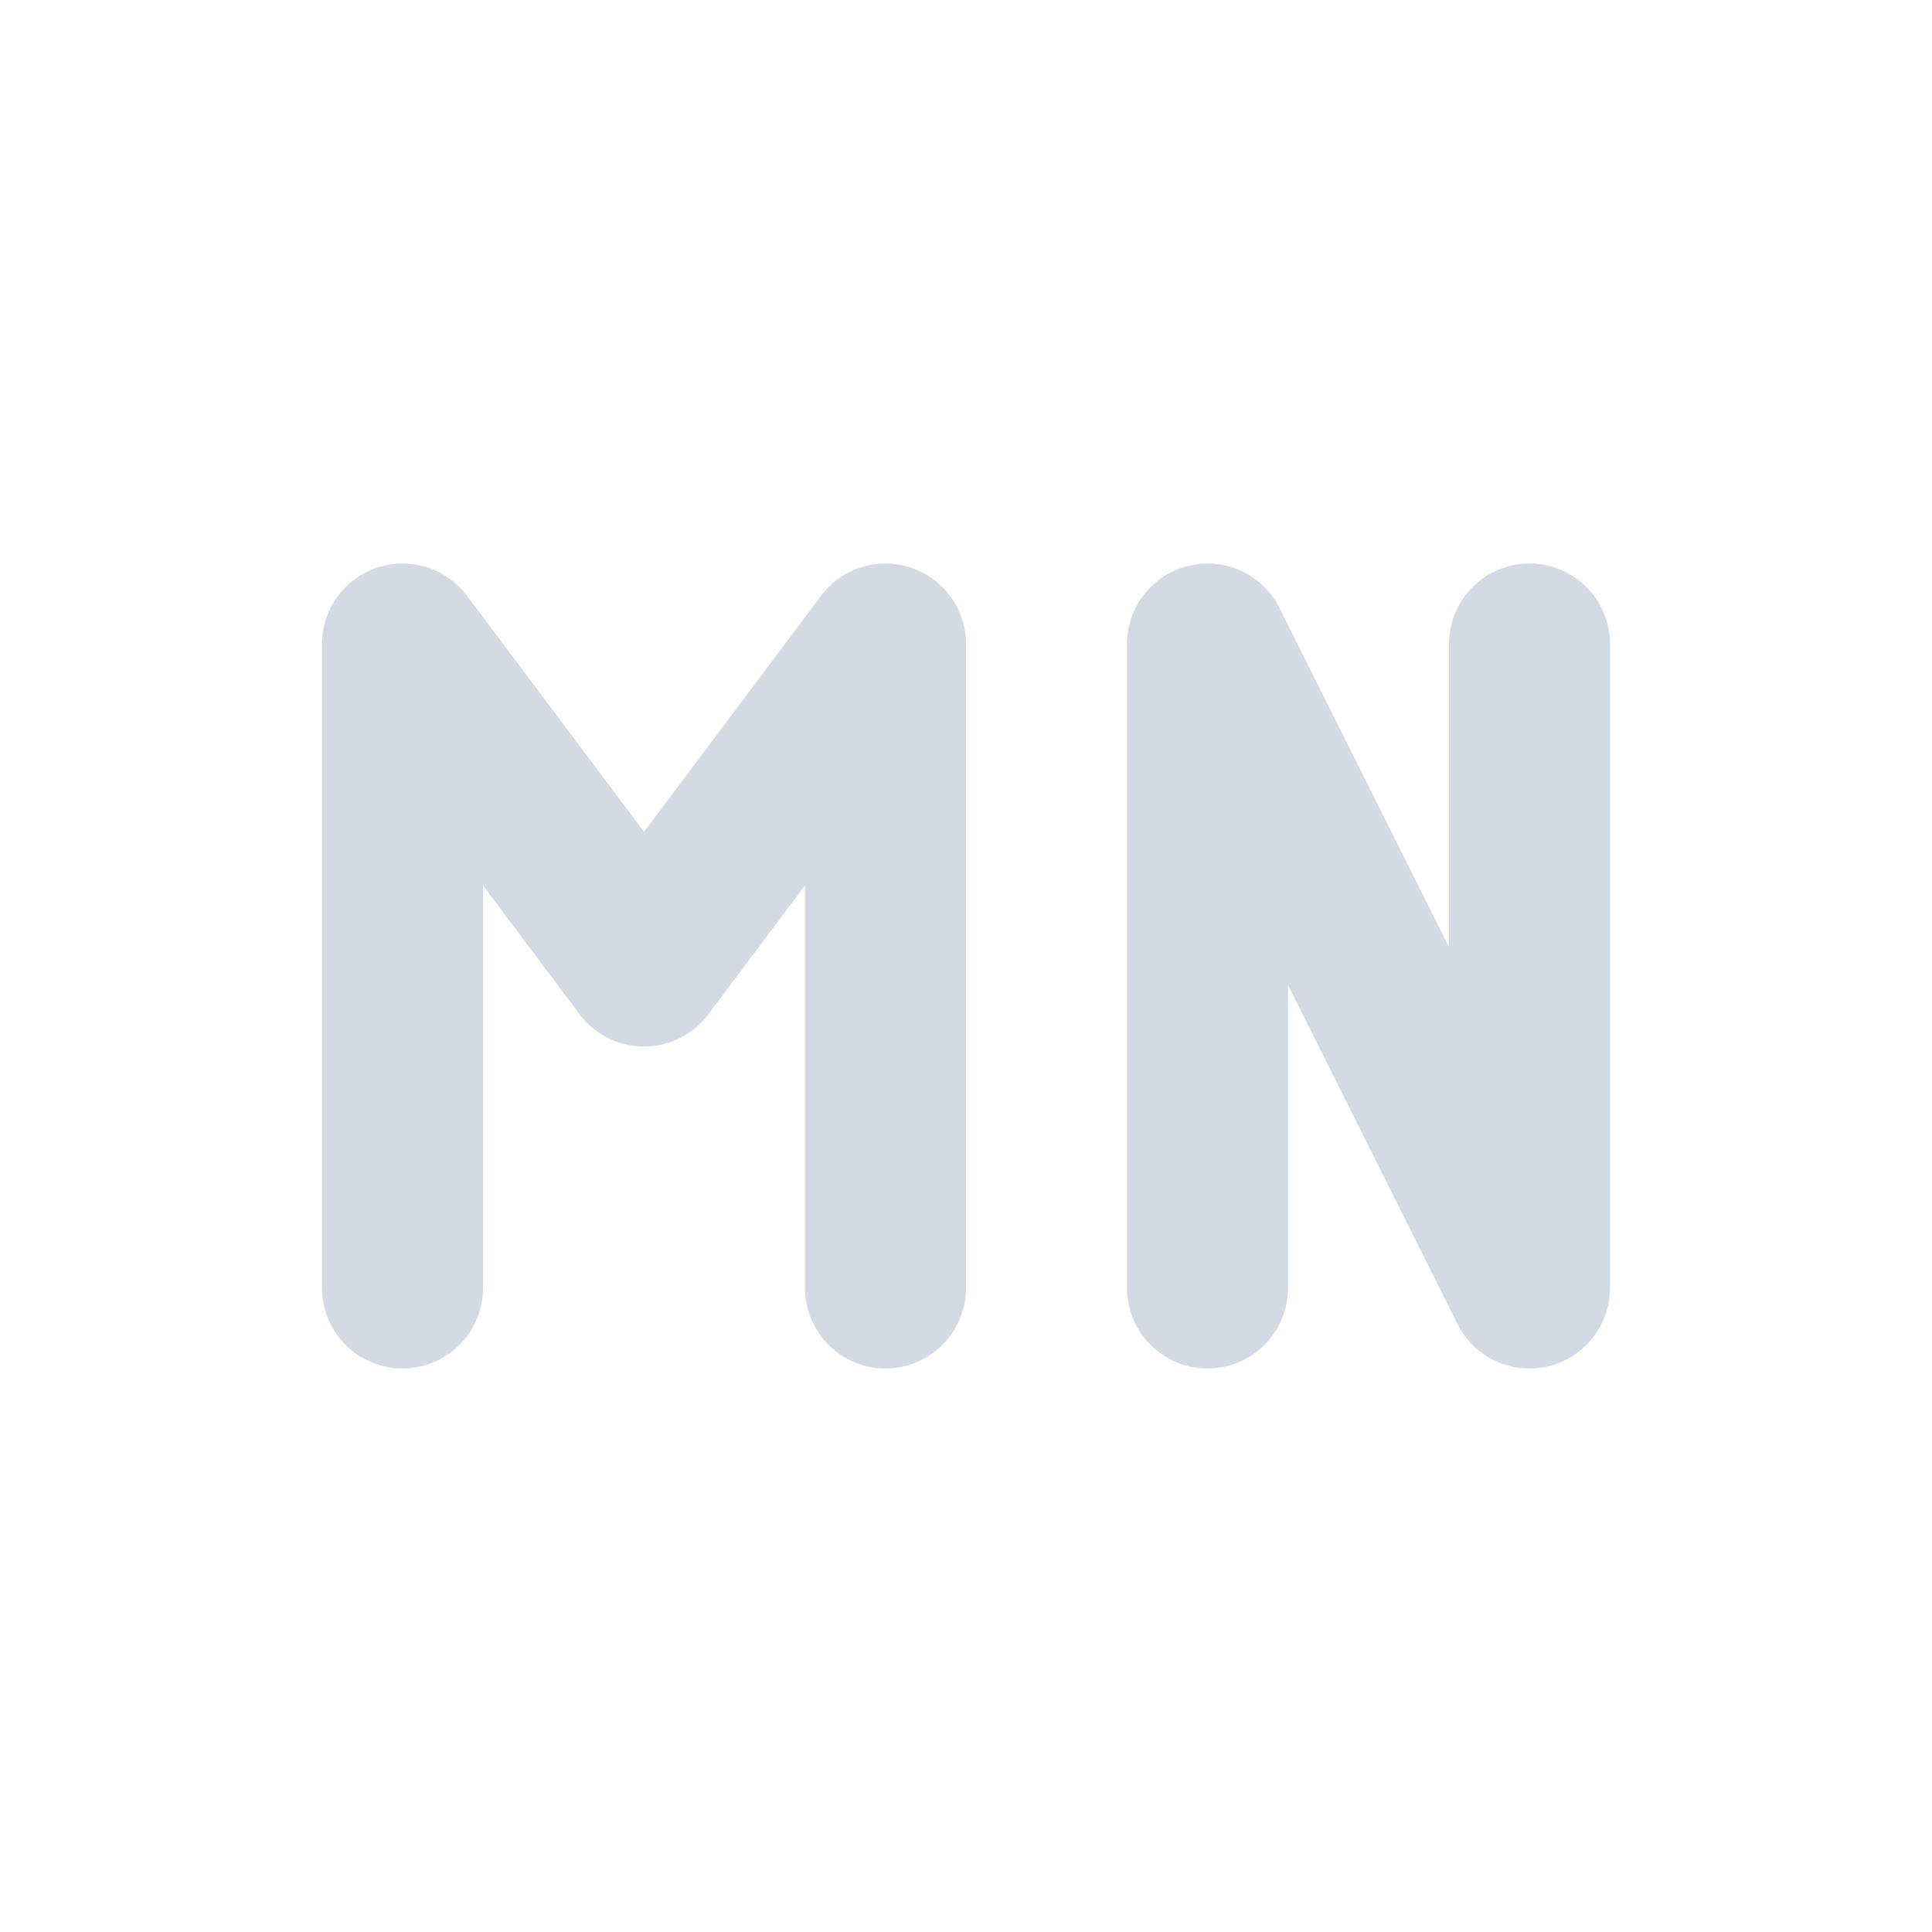 <?xml version="1.0" encoding="UTF-8" standalone="no"?>
<svg xmlns="http://www.w3.org/2000/svg" height="24" width="24" version="1.1" id="svg2">
 <defs id="defs10">
  <style type="text/css" id="current-color-scheme">
   .ColorScheme-Text { color:#d3dae3; } .ColorScheme-Highlight { color:#5294e2; }
  </style>
 </defs>
 <g id="g4137" transform="translate(1,1)">
  <rect y="0" x="0" height="22" width="22" id="rect4137" style="opacity:0;fill:#000000;fill-opacity:1;"/>
  <path d="m 10,15 0,-8 m -6,0 3,4 3,-4 M 4,15 l 0,-8" style="fill:none;stroke:currentColor;stroke-width:2;stroke-linecap:round;stroke-linejoin:round;stroke-opacity:1" class="ColorScheme-Text" id="path3992"/>
  <path id="path3997" d="m 14,15 0,-8 L 18,15 l 0,-8" style="fill:none;stroke:currentColor;stroke-width:2;stroke-linecap:round;stroke-linejoin:round;stroke-opacity:1" class="ColorScheme-Text"/>
 </g>
</svg>
